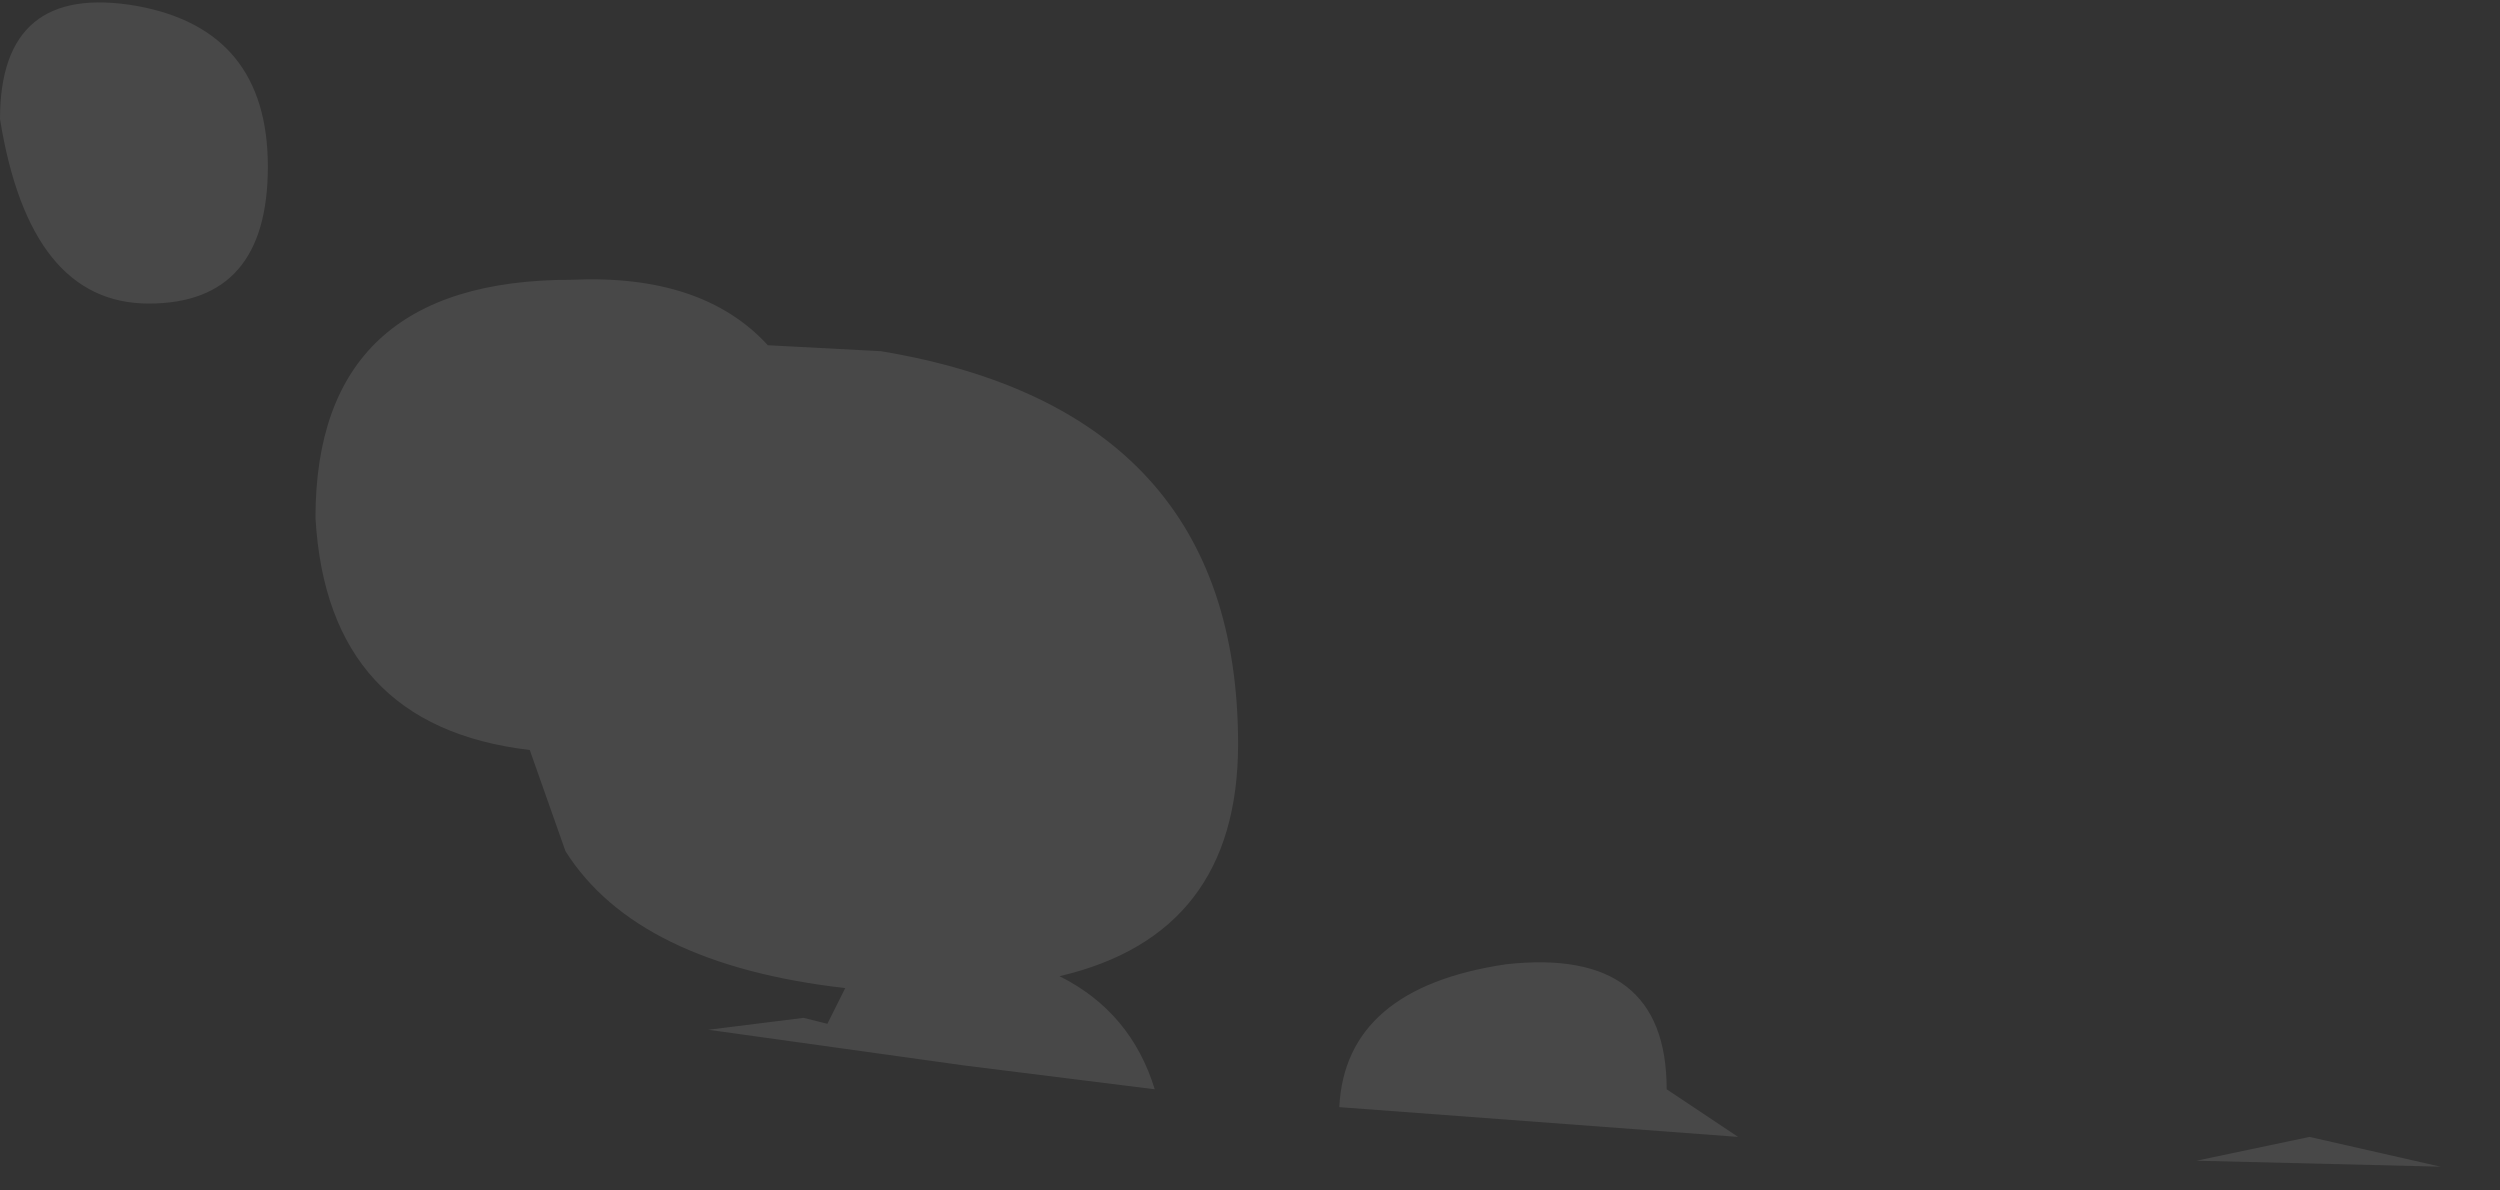 <?xml version="1.0" encoding="utf-8"?>
<svg version="1.1" id="Layer_1"
xmlns="http://www.w3.org/2000/svg"
xmlns:xlink="http://www.w3.org/1999/xlink"
xmlns:author="http://www.sothink.com"
width="21px" height="10px"
xml:space="preserve">
<rect width="100%" height="100%" fill="#333333" stroke="none"/>
<g id="740" transform="matrix(1, 0, 0, 1, 19.65, 41.3)">
<path style="fill:#FFFFFF;fill-opacity:0.102" d="M-10.75,-33.1Q-10.15 -32.8 -9.95 -32.15L-11.55 -32.35L-13.7 -32.65L-12.9 -32.75L-12.7 -32.7L-12.55 -33Q-14.3 -33.2 -14.9 -34.15L-15.2 -35Q-16.9 -35.2 -17 -36.95Q-17 -38.95 -14.85 -38.95Q-13.75 -39 -13.2 -38.4L-12.25 -38.35Q-9.25 -37.85 -9.25 -35.05Q-9.25 -33.45 -10.75 -33.1M-5.65,-32.15L-5.05 -31.75L-8.4 -32Q-8.35 -33 -7 -33.2Q-5.65 -33.35 -5.65 -32.15M-0.25,-31.75L0.85 -31.5L-1.2 -31.55L-0.25 -31.75M-19.65,-40.3Q-19.65 -41.45 -18.5 -41.25Q-17.4 -41.05 -17.4 -39.9Q-17.4 -38.75 -18.4 -38.75Q-19.4 -38.75 -19.65 -40.3" />
</g>
</svg>
